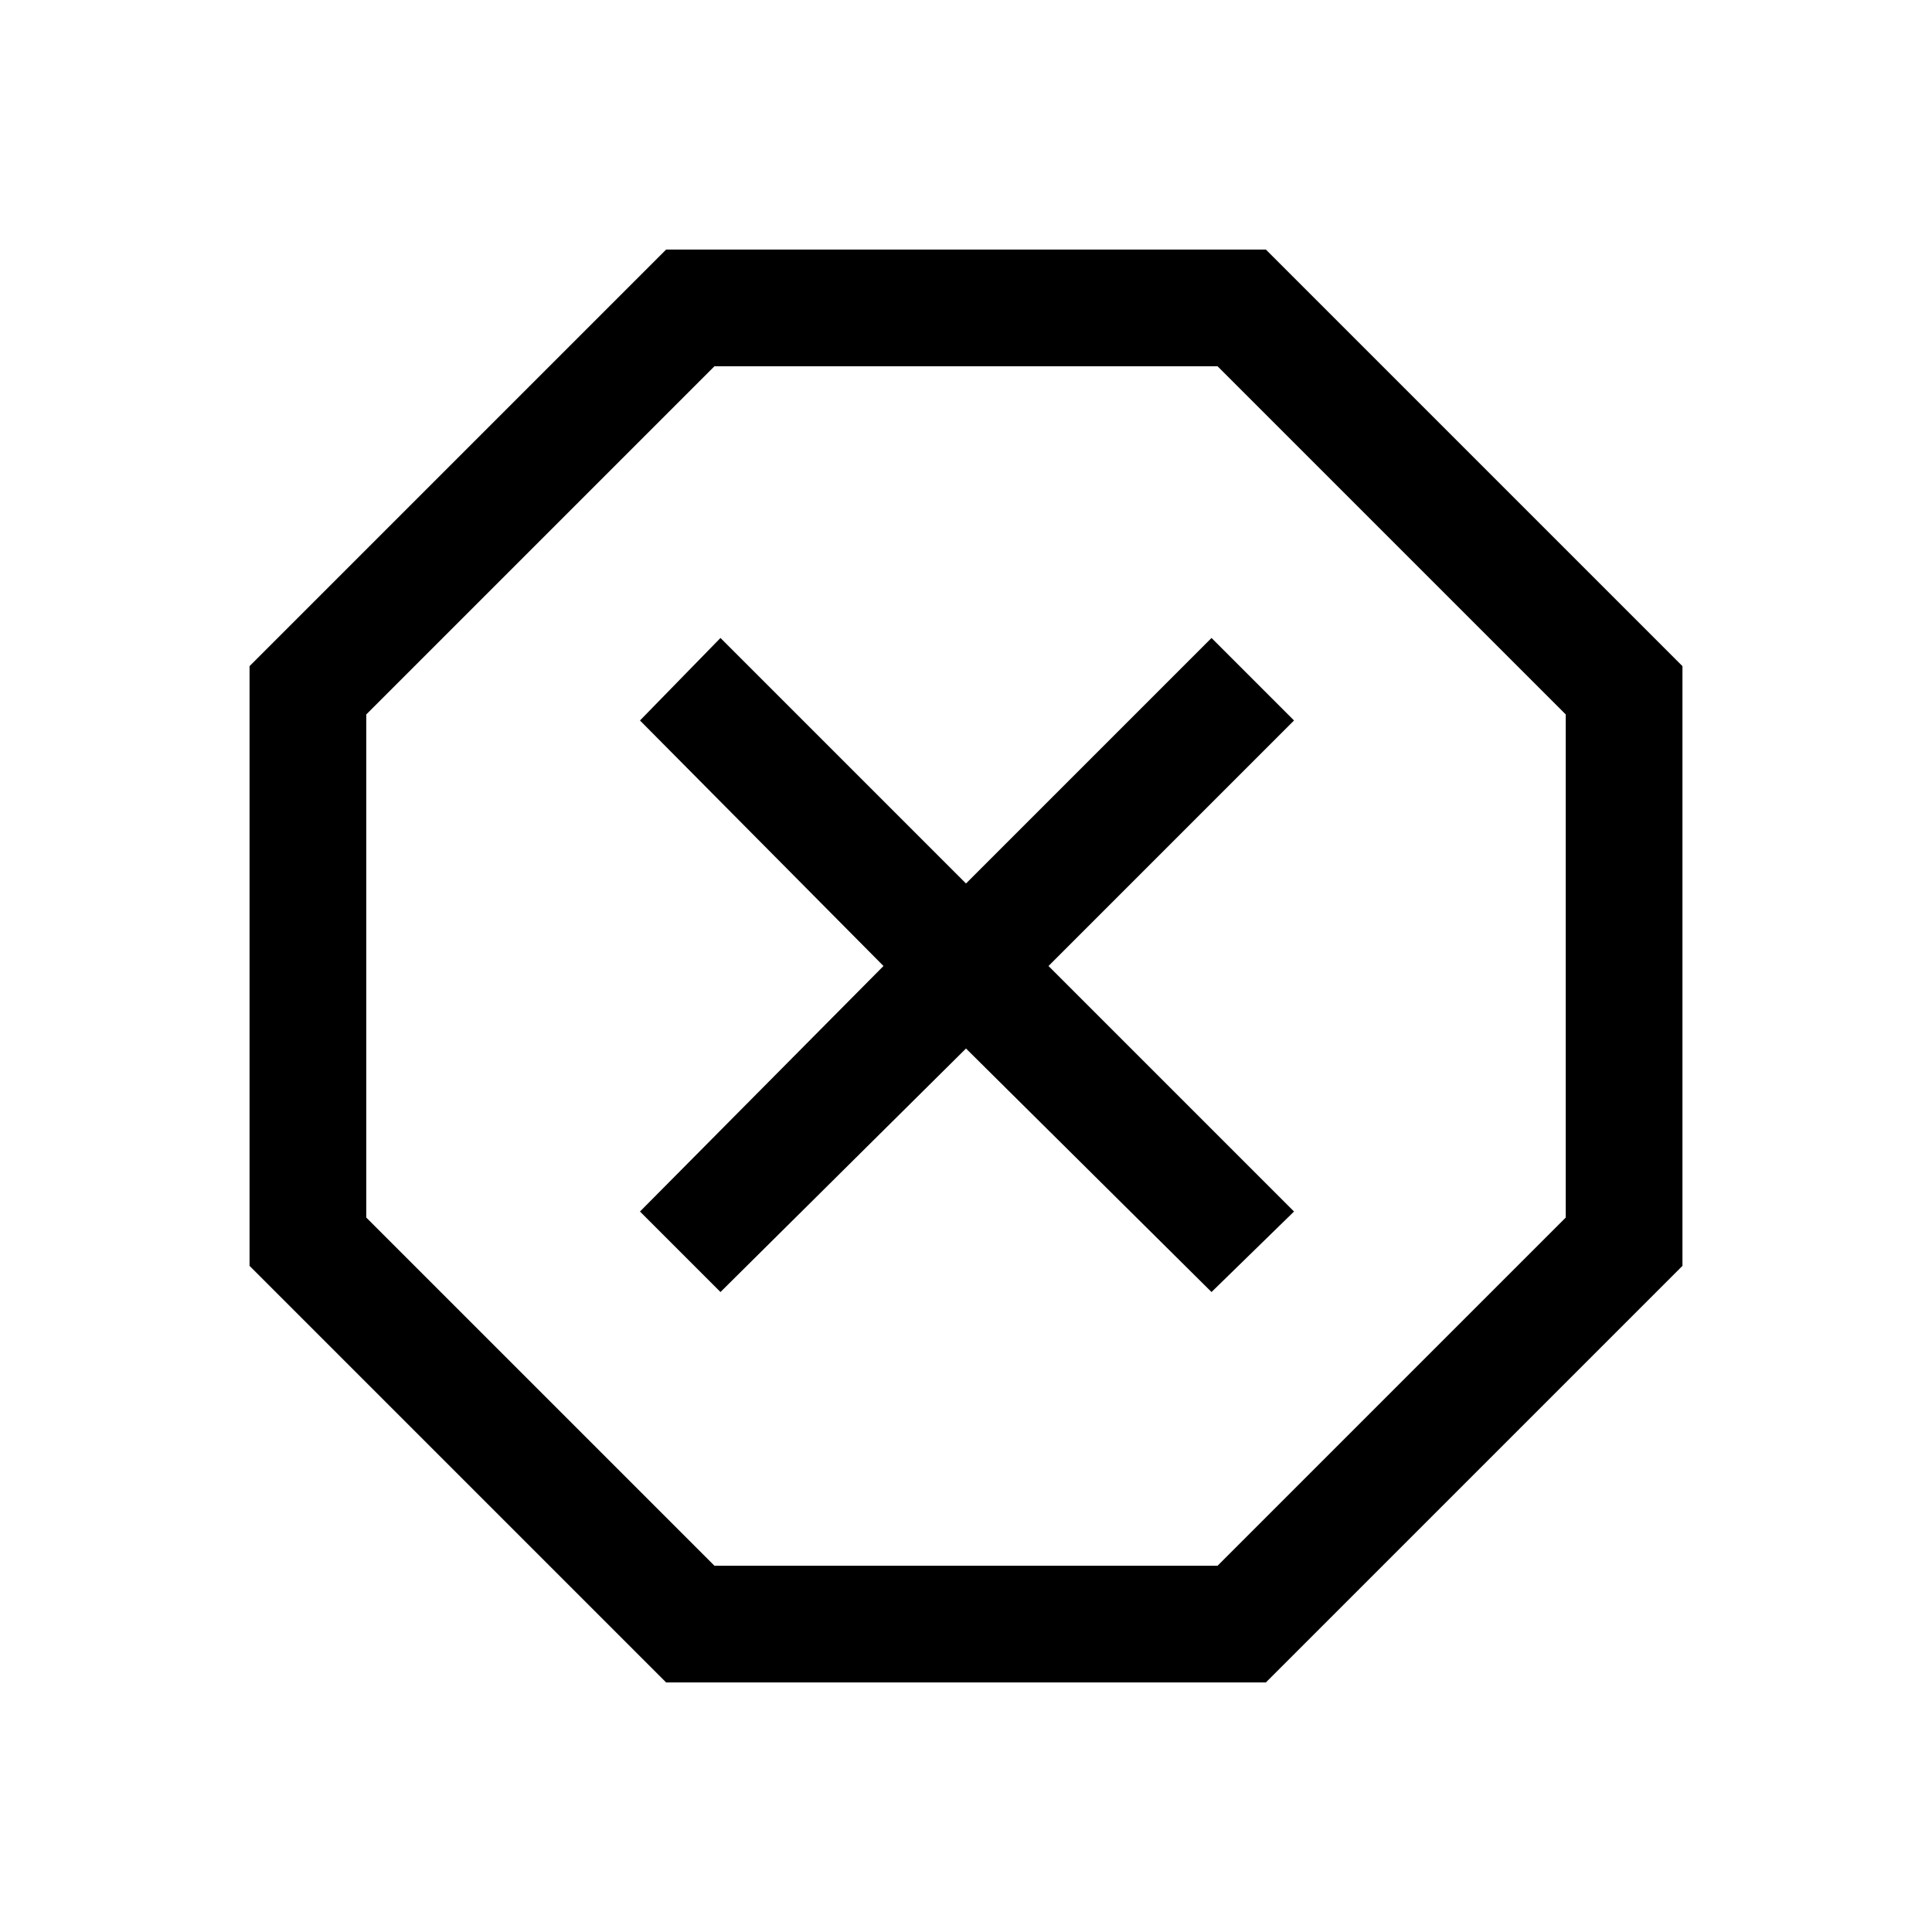 <svg xmlns="http://www.w3.org/2000/svg" height="48" width="48"><path d="M16.55 41.8 6.2 31.45v-14.9L16.55 6.2h14.9L41.8 16.55v14.9L31.45 41.8Zm1.35-9.7 6.1-6.05 6.1 6.05 2.05-2-6.1-6.1 6.1-6.1-2.05-2.05-6.1 6.1-6.1-6.1-2 2.05 6.05 6.1-6.05 6.1Zm-.15 6.8h12.5l8.65-8.65v-12.5L30.25 9.1h-12.5L9.1 17.75v12.5ZM24 24Z"/></svg>